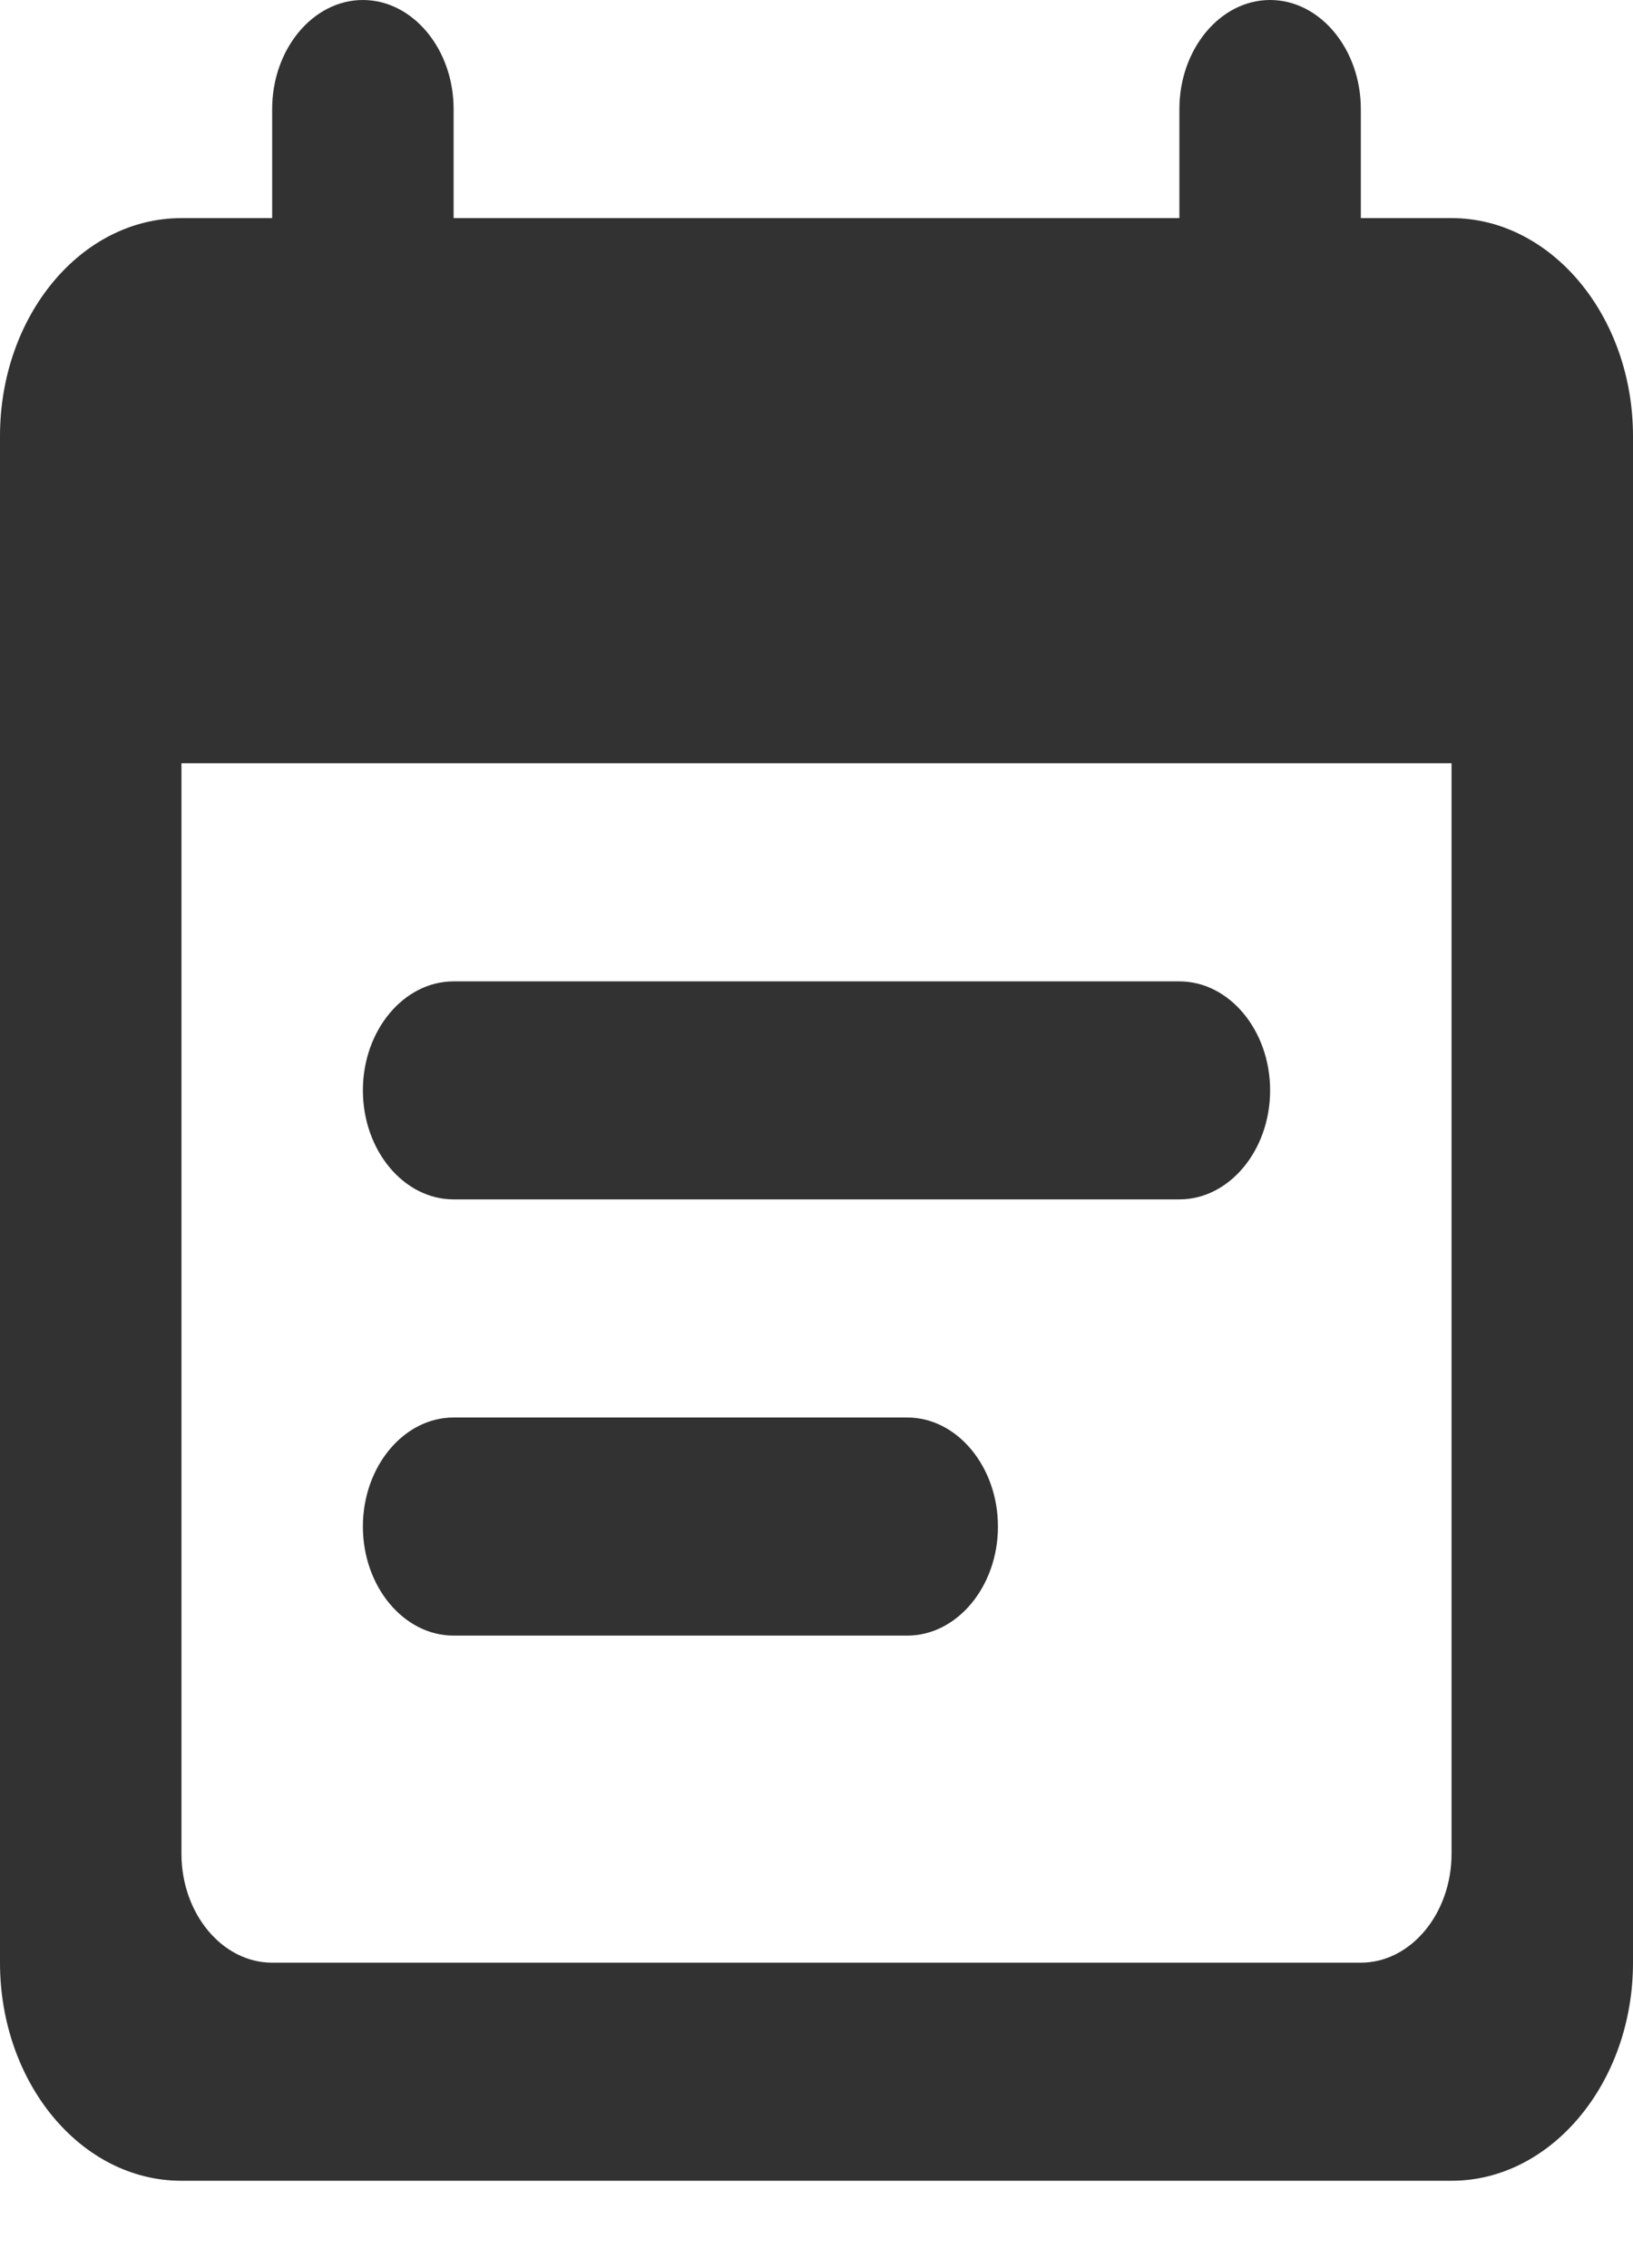 <svg width="18" height="25" viewBox="0 0 18 25" fill="none" xmlns="http://www.w3.org/2000/svg">
<path d="M13 10.817H5C4.45 10.817 4 11.357 4 12.018C4 12.68 4.45 13.22 5 13.22H13C13.55 13.22 14 12.68 14 12.018C14 11.357 13.55 10.817 13 10.817ZM16 2.404H15V1.202C15 0.541 14.55 0 14 0C13.45 0 13 0.541 13 1.202V2.404H5V1.202C5 0.541 4.55 0 4 0C3.45 0 3 0.541 3 1.202V2.404H2C0.89 2.404 0 3.485 0 4.807V21.633C0 22.955 0.89 24.037 2 24.037H16C17.1 24.037 18 22.955 18 21.633V4.807C18 3.485 17.1 2.404 16 2.404ZM15 21.633H3C2.45 21.633 2 21.093 2 20.431V8.413H16V20.431C16 21.093 15.55 21.633 15 21.633ZM10 15.624H5C4.45 15.624 4 16.165 4 16.826C4 17.487 4.45 18.028 5 18.028H10C10.55 18.028 11 17.487 11 16.826C11 16.165 10.55 15.624 10 15.624Z" fill="#323232"/>
</svg>
